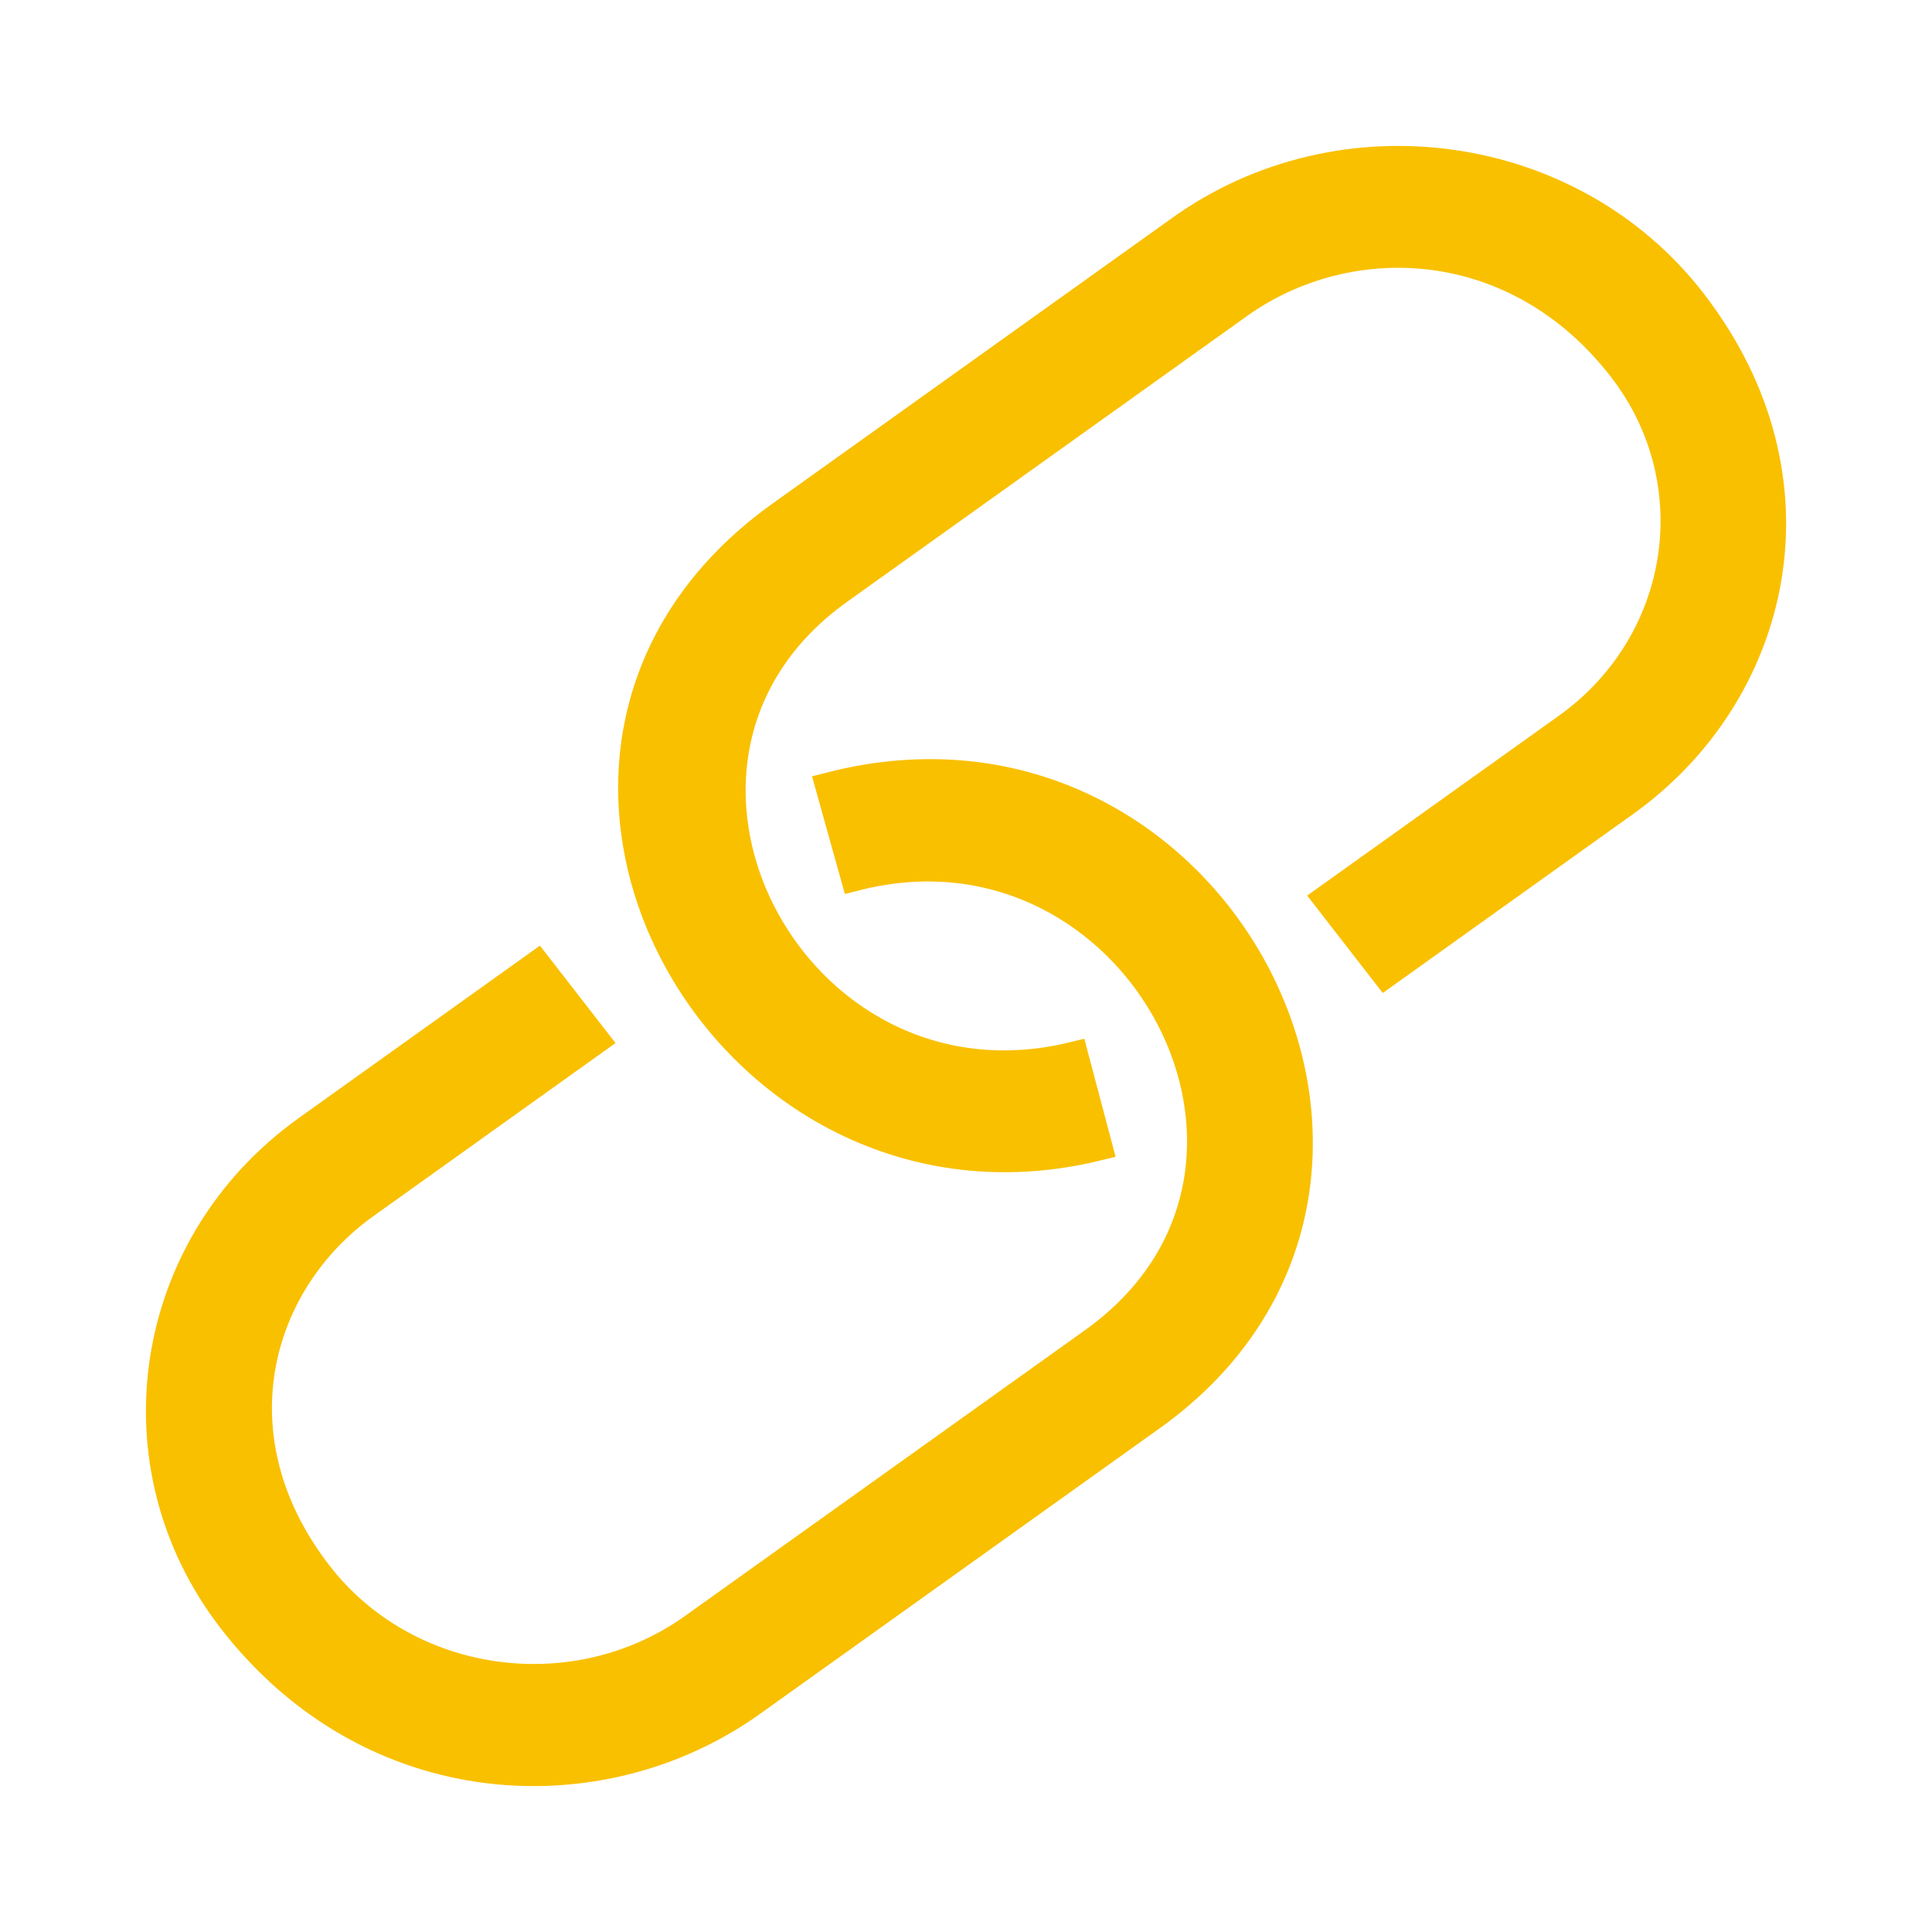 <svg width="32" height="32" viewBox="0 0 32 32" fill="none" xmlns="http://www.w3.org/2000/svg">
<path d="M19.062 23.454L12.44 28.186C9.952 29.964 6.166 29.797 3.859 26.825C1.872 24.264 2.426 20.628 5.095 18.721L8.893 16.006L9.838 17.224L6.04 19.939C4.219 21.241 3.507 23.827 5.266 26.092C6.733 27.981 9.527 28.374 11.495 26.966L18.117 22.235C22.105 19.384 18.849 13.304 14.169 14.505L13.759 13.037C20.152 11.397 24.42 19.626 19.062 23.454ZM19.563 3.811L12.941 8.544C7.497 12.435 11.95 20.495 18.171 18.978L17.781 17.506C13.09 18.651 9.95 12.575 13.886 9.764L20.508 5.032C22.329 3.73 25.117 3.819 26.874 6.082C28.341 7.97 27.931 10.654 25.963 12.06L22.008 14.886L22.953 16.104L26.908 13.277C29.403 11.495 30.309 7.964 28.009 4.999C26.019 2.436 22.23 1.904 19.563 3.811Z" fill="#F9C000" stroke="#F9C000" stroke-width="0.5"/>
</svg>
